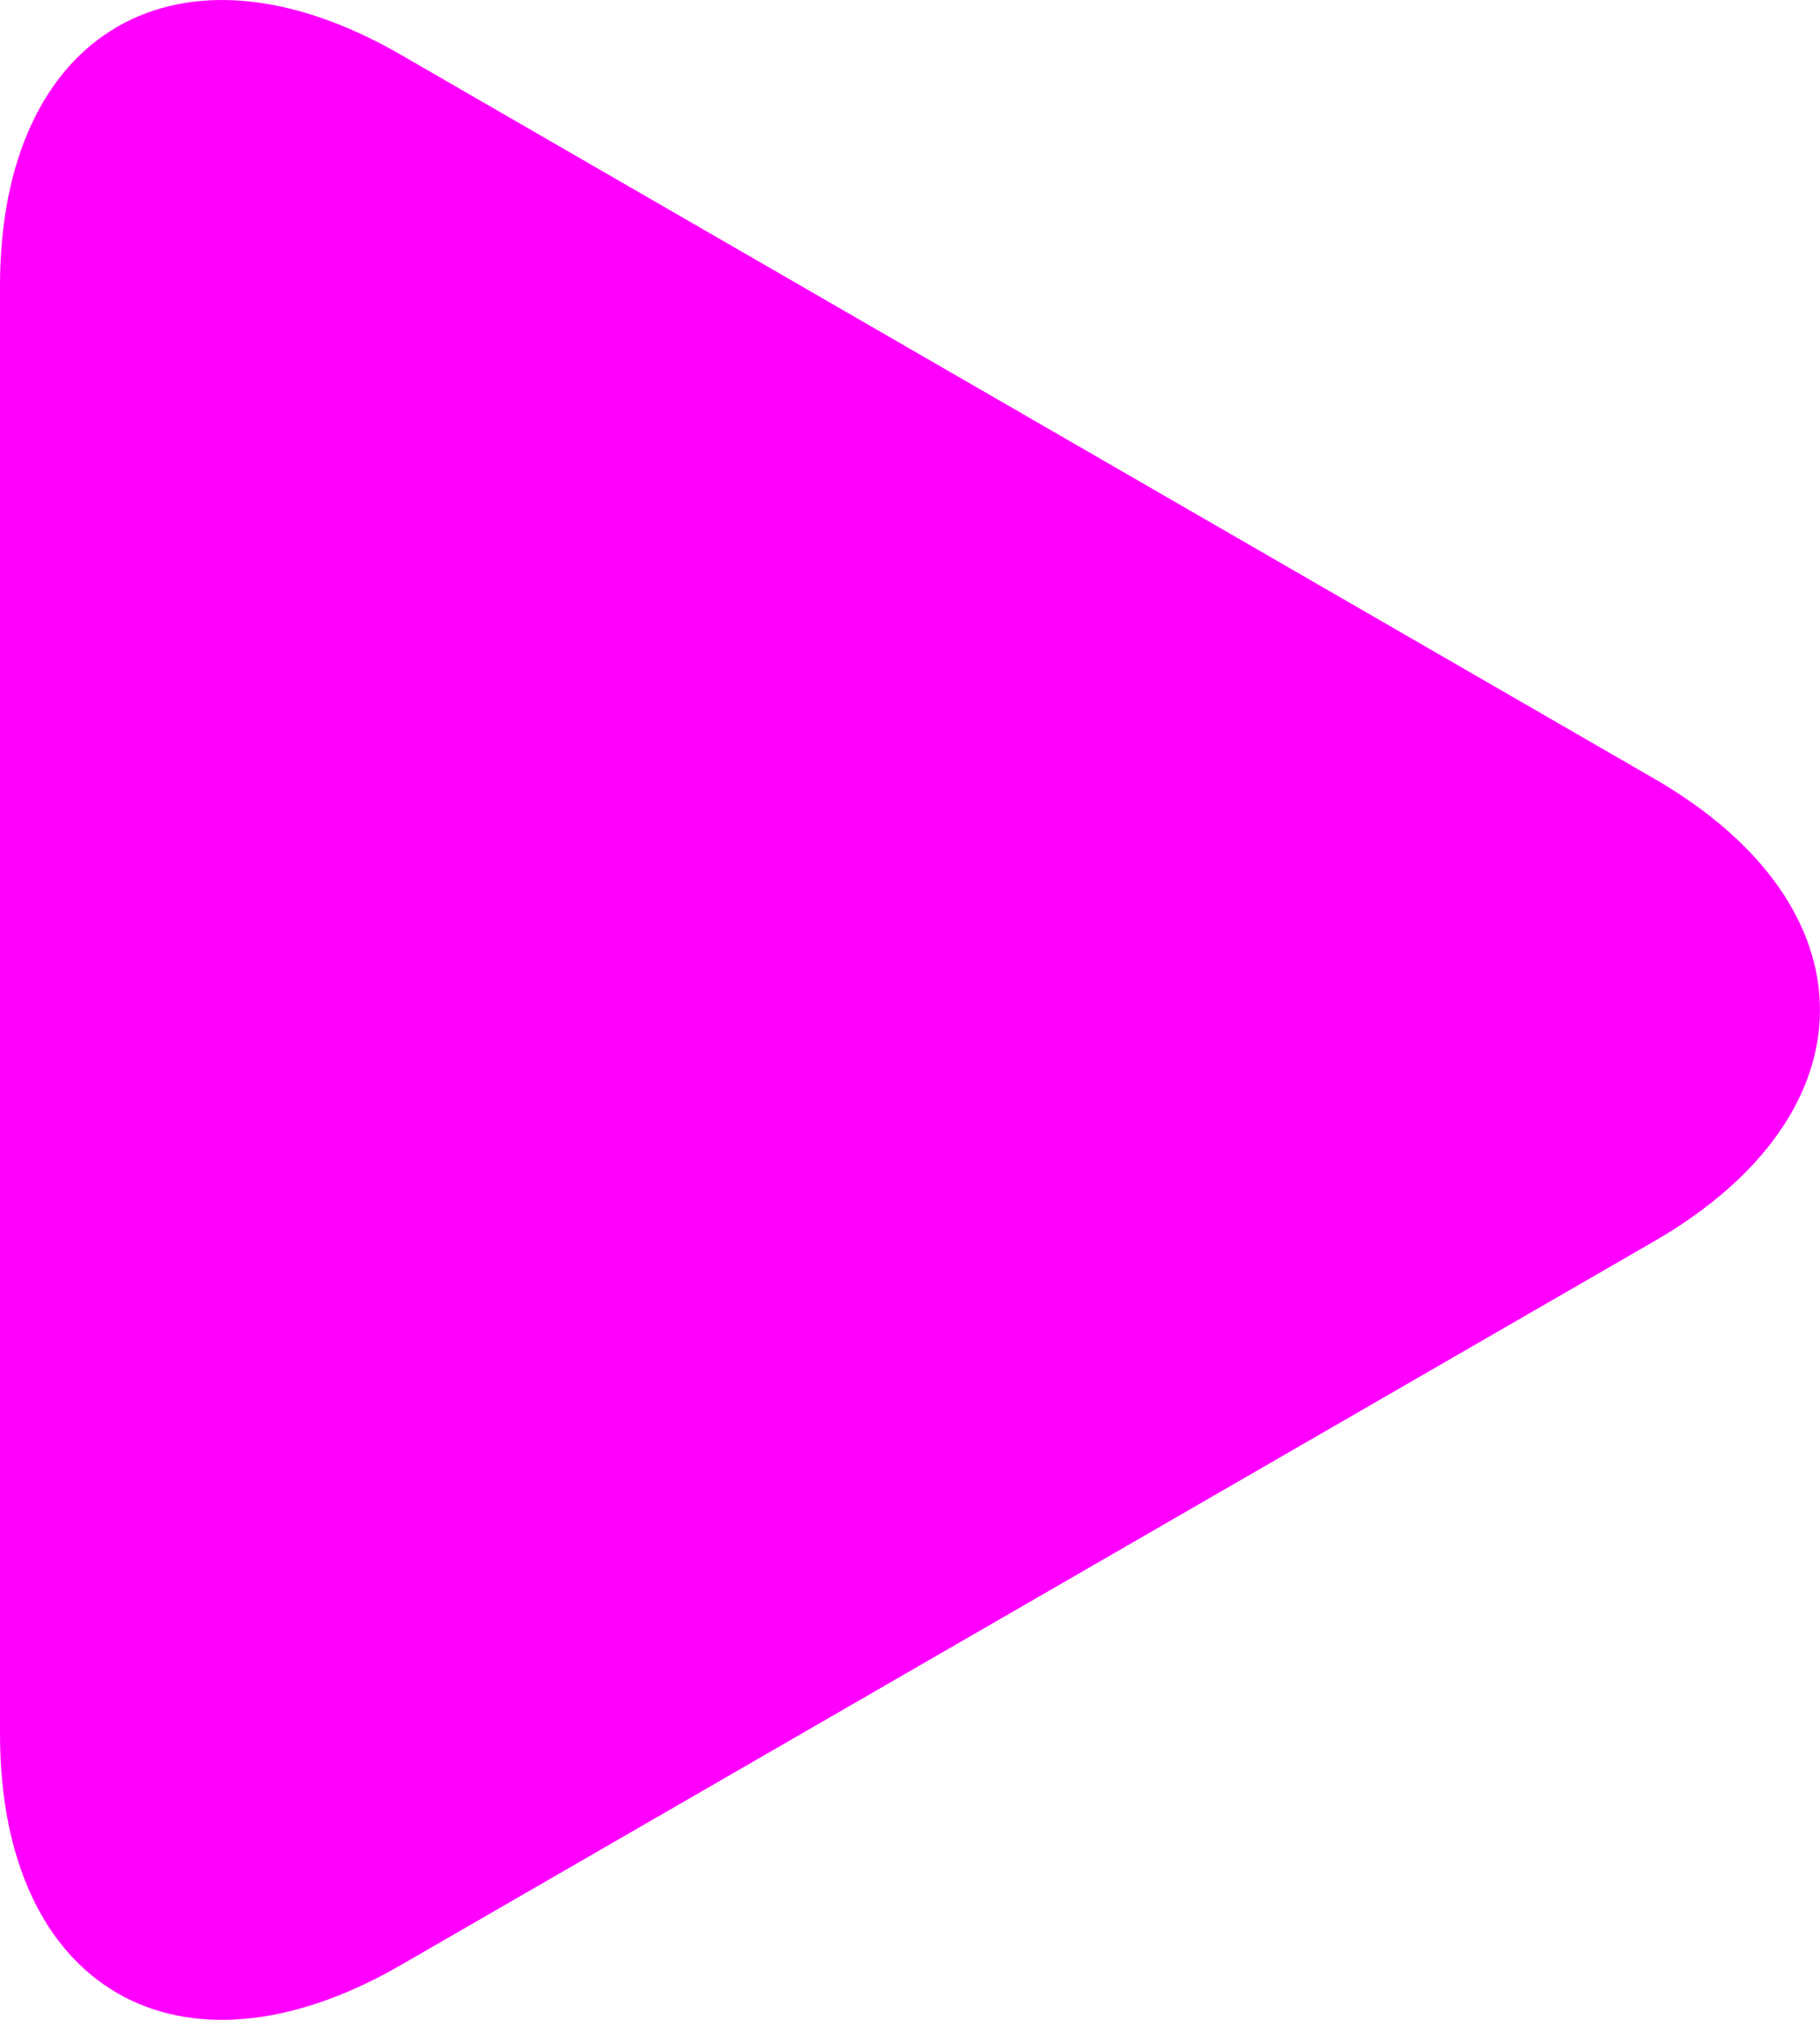 <?xml version="1.0" encoding="UTF-8" standalone="no"?><!-- Generator: Gravit.io --><svg xmlns="http://www.w3.org/2000/svg" xmlns:xlink="http://www.w3.org/1999/xlink" style="isolation:isolate" viewBox="279.317 653.257 24.911 27.639" width="24.911pt" height="27.639pt"><path d=" M 301.957 670.243 L 293.379 675.196 L 284.801 680.148 C 281.774 681.896 279.317 680.477 279.317 676.982 L 279.317 667.077 L 279.317 657.172 C 279.317 653.677 281.774 652.258 284.801 654.005 L 293.379 658.958 L 301.957 663.911 C 304.984 665.658 304.984 668.496 301.957 670.243 Z " fill="rgb(255,0,255)"/></svg>